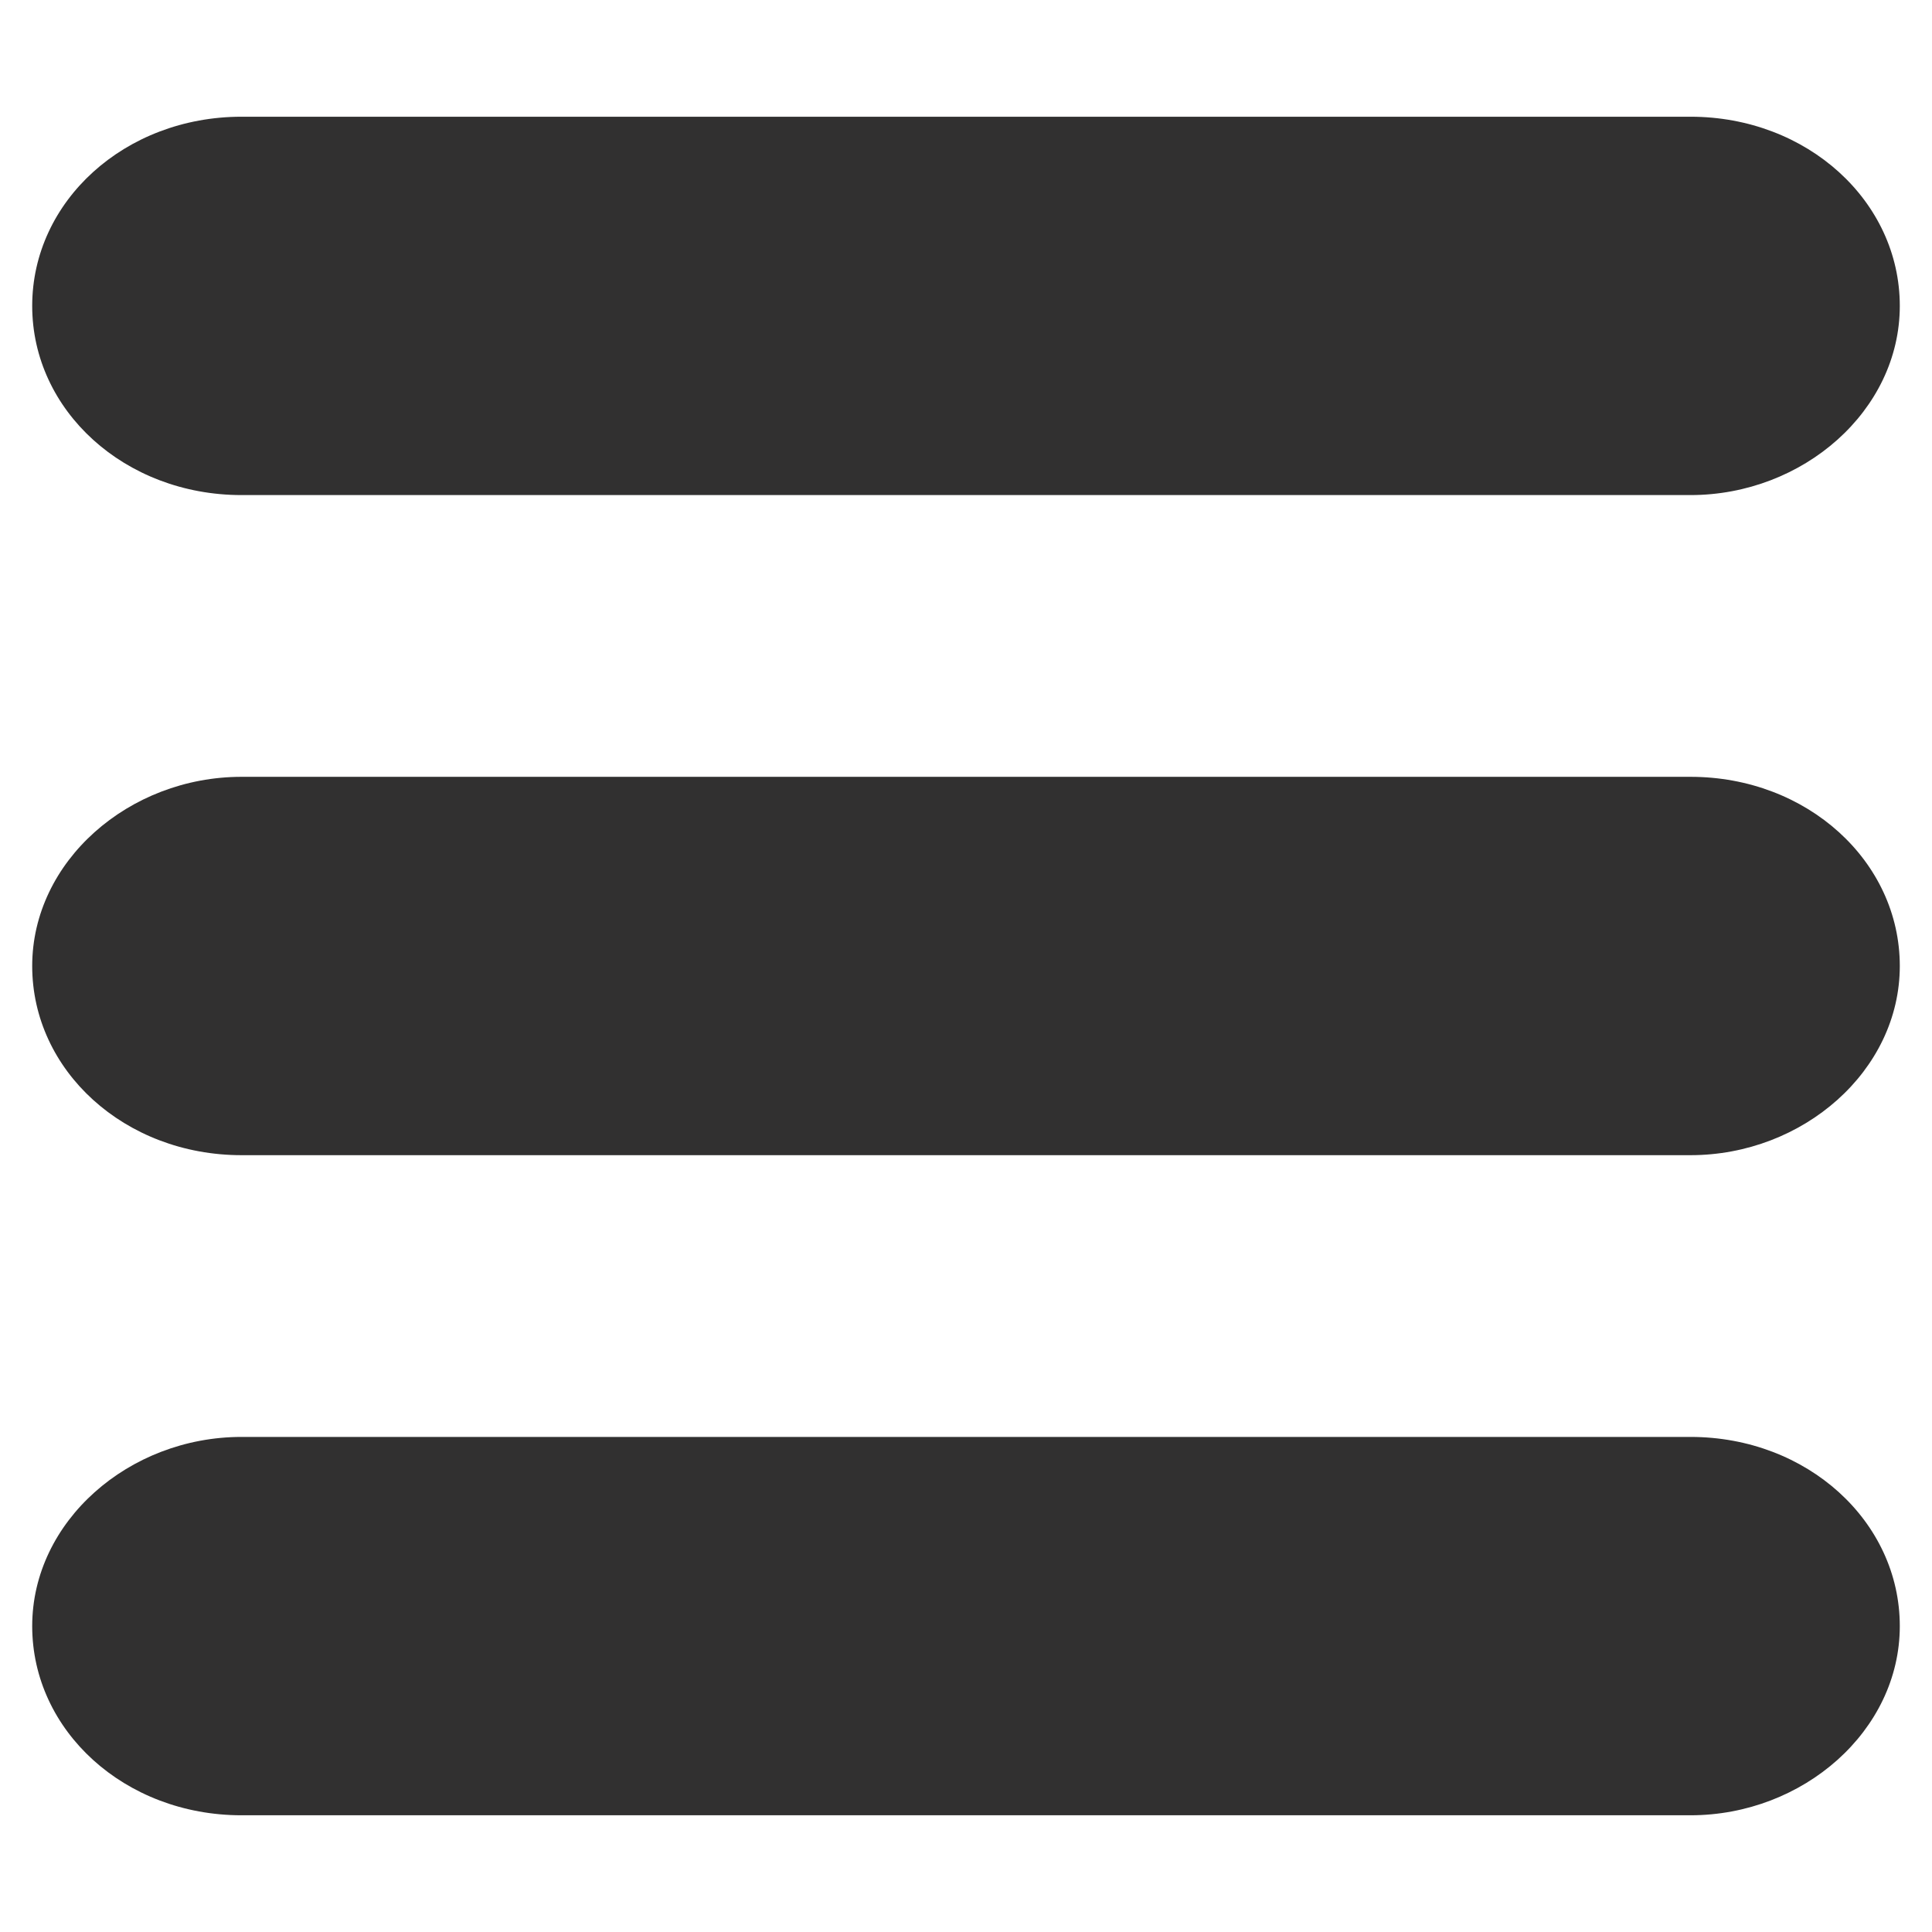 <?xml version="1.0" encoding="utf-8"?>
<!-- Generator: Adobe Illustrator 23.0.1, SVG Export Plug-In . SVG Version: 6.00 Build 0)  -->
<svg version="1.1" id="Layer_1" xmlns="http://www.w3.org/2000/svg" xmlns:xlink="http://www.w3.org/1999/xlink" x="0px" y="0px"
	 viewBox="0 0 48 48" style="enable-background:new 0 0 48 48;" xml:space="preserve">
<style type="text/css">
	.st0{fill:#313030;}
</style>
<path class="st0" d="M6,12.3h5.2H42c2.8,0,5.2-2.1,5.2-4.7S44.9,2.9,42,2.9H11.1H6C3.1,2.9,0.8,5,0.8,7.6S3.1,12.3,6,12.3z"/>
<path class="st0" d="M42,19.3h-7.7H6c-2.8,0-5.2,2.1-5.2,4.7s2.3,4.7,5.2,4.7h28.4H42c2.8,0,5.2-2.1,5.2-4.7S44.9,19.3,42,19.3z"/>
<path class="st0" d="M42,35.7H26.6H6c-2.8,0-5.2,2.1-5.2,4.7s2.3,4.7,5.2,4.7h20.6H42c2.8,0,5.2-2.1,5.2-4.7S44.9,35.7,42,35.7z"/>
</svg>
